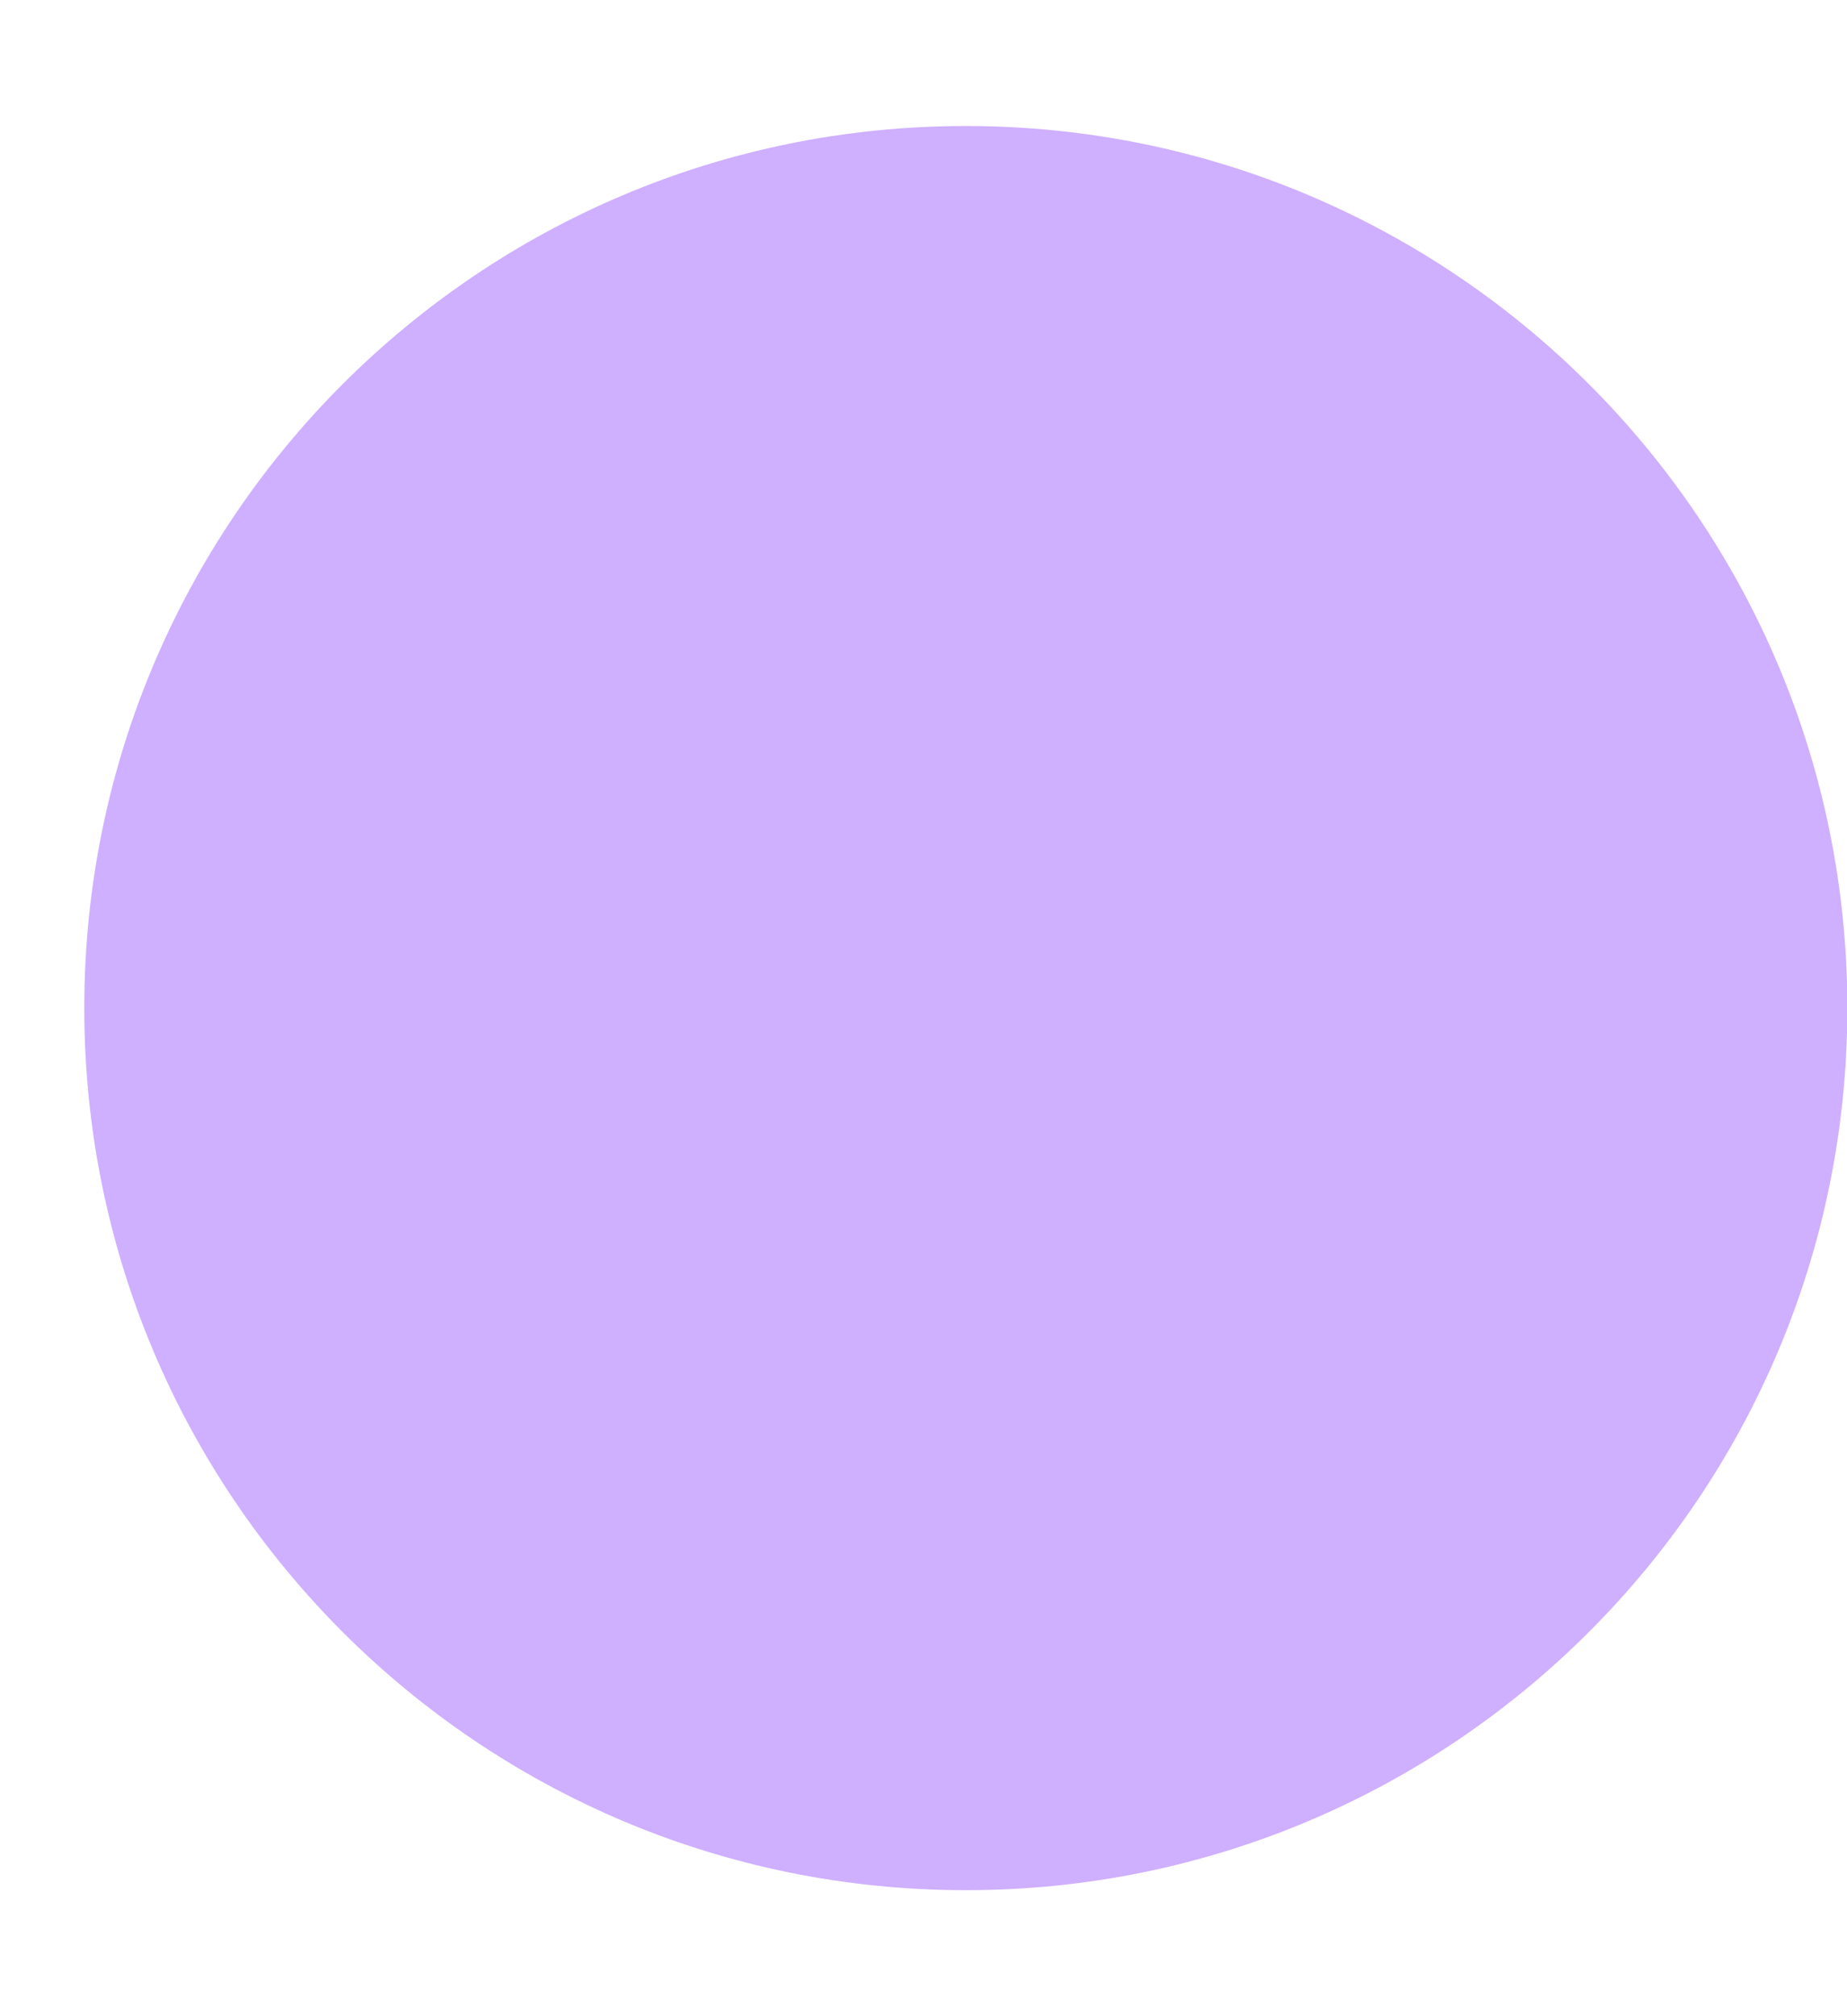 <svg width="11" height="12" viewBox="0 0 11 12" fill="none" xmlns="http://www.w3.org/2000/svg">
<g clip-path="url(#clip0_102_140625)">
<path d="M5.752 11.25C8.651 11.25 11.002 8.899 11.002 6C11.002 3.1 8.651 0.75 5.752 0.75C2.852 0.75 0.502 3.1 0.502 6C0.502 8.899 2.852 11.25 5.752 11.25Z" fill="#CFAFFF"/>
</g>
<defs>
<clipPath id="clip0_102_140625">
<rect width="10.5" height="10.5" fill="white" transform="translate(0.5 0.75)"/>
</clipPath>
</defs>
</svg>
